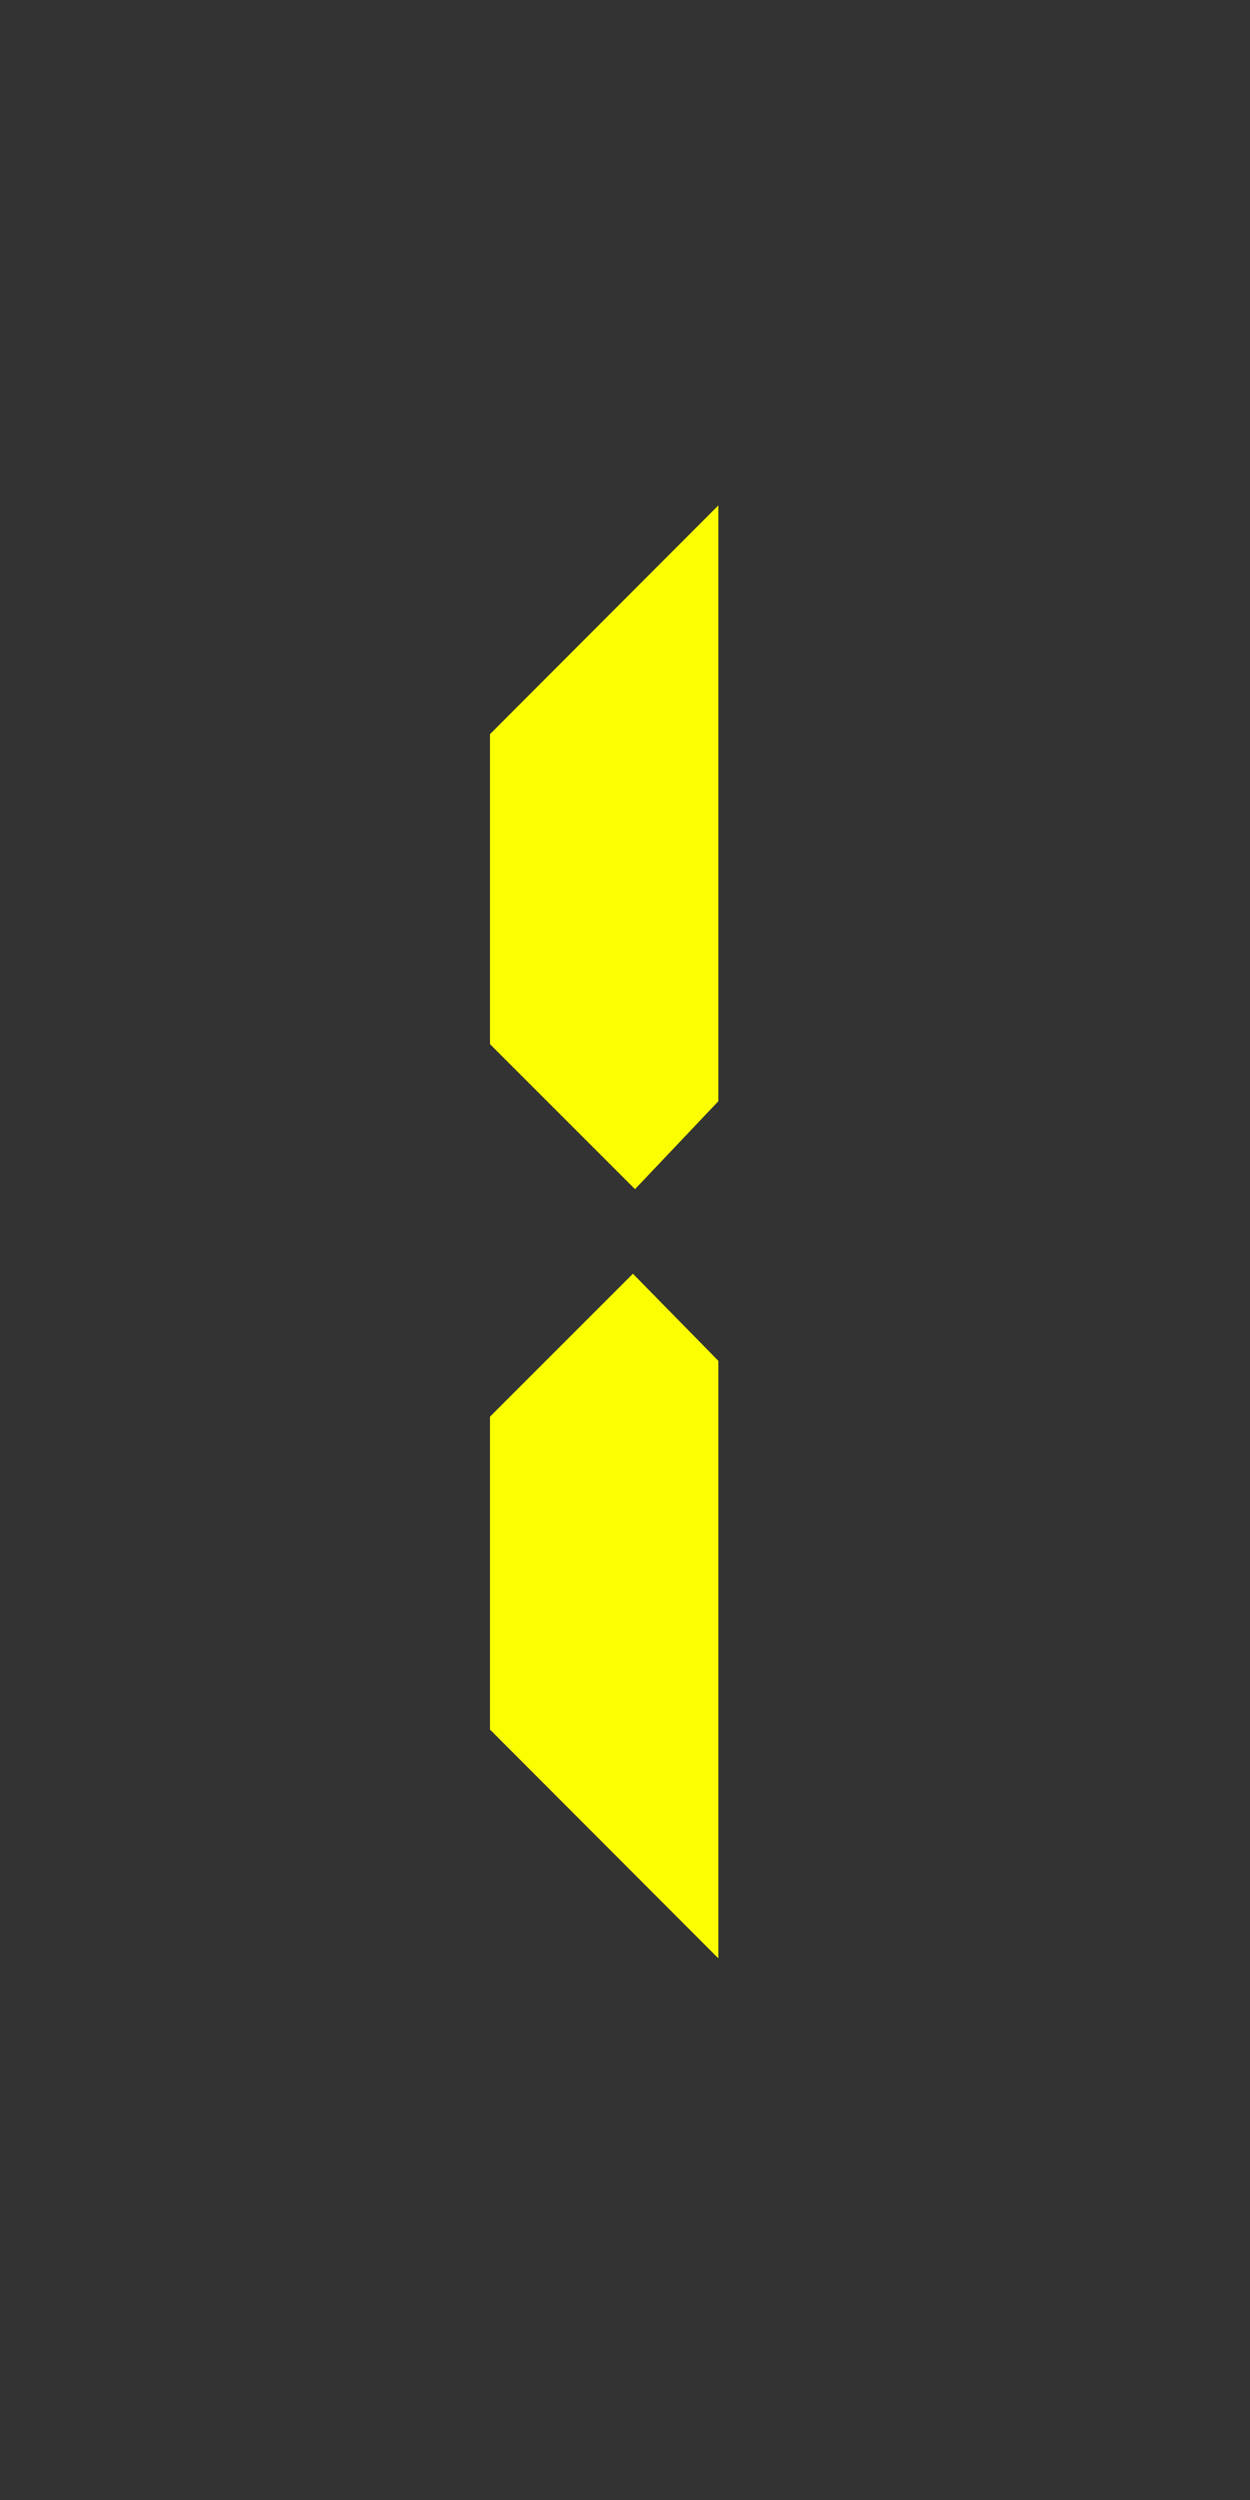 <svg xmlns="http://www.w3.org/2000/svg" viewBox="0 0 30 60"><rect x="0" y="0" width="30" height="60" fill="#333333" stroke="none"/><title>yell_1</title><g id="yell_1"><path d="M11.76,25.06V17.62l5.48-5.49v14.3l-2,2.11Zm5.48,7.6V47l-5.48-5.49V34l3.43-3.43Z" style="fill:#fcff00"/></g></svg>
